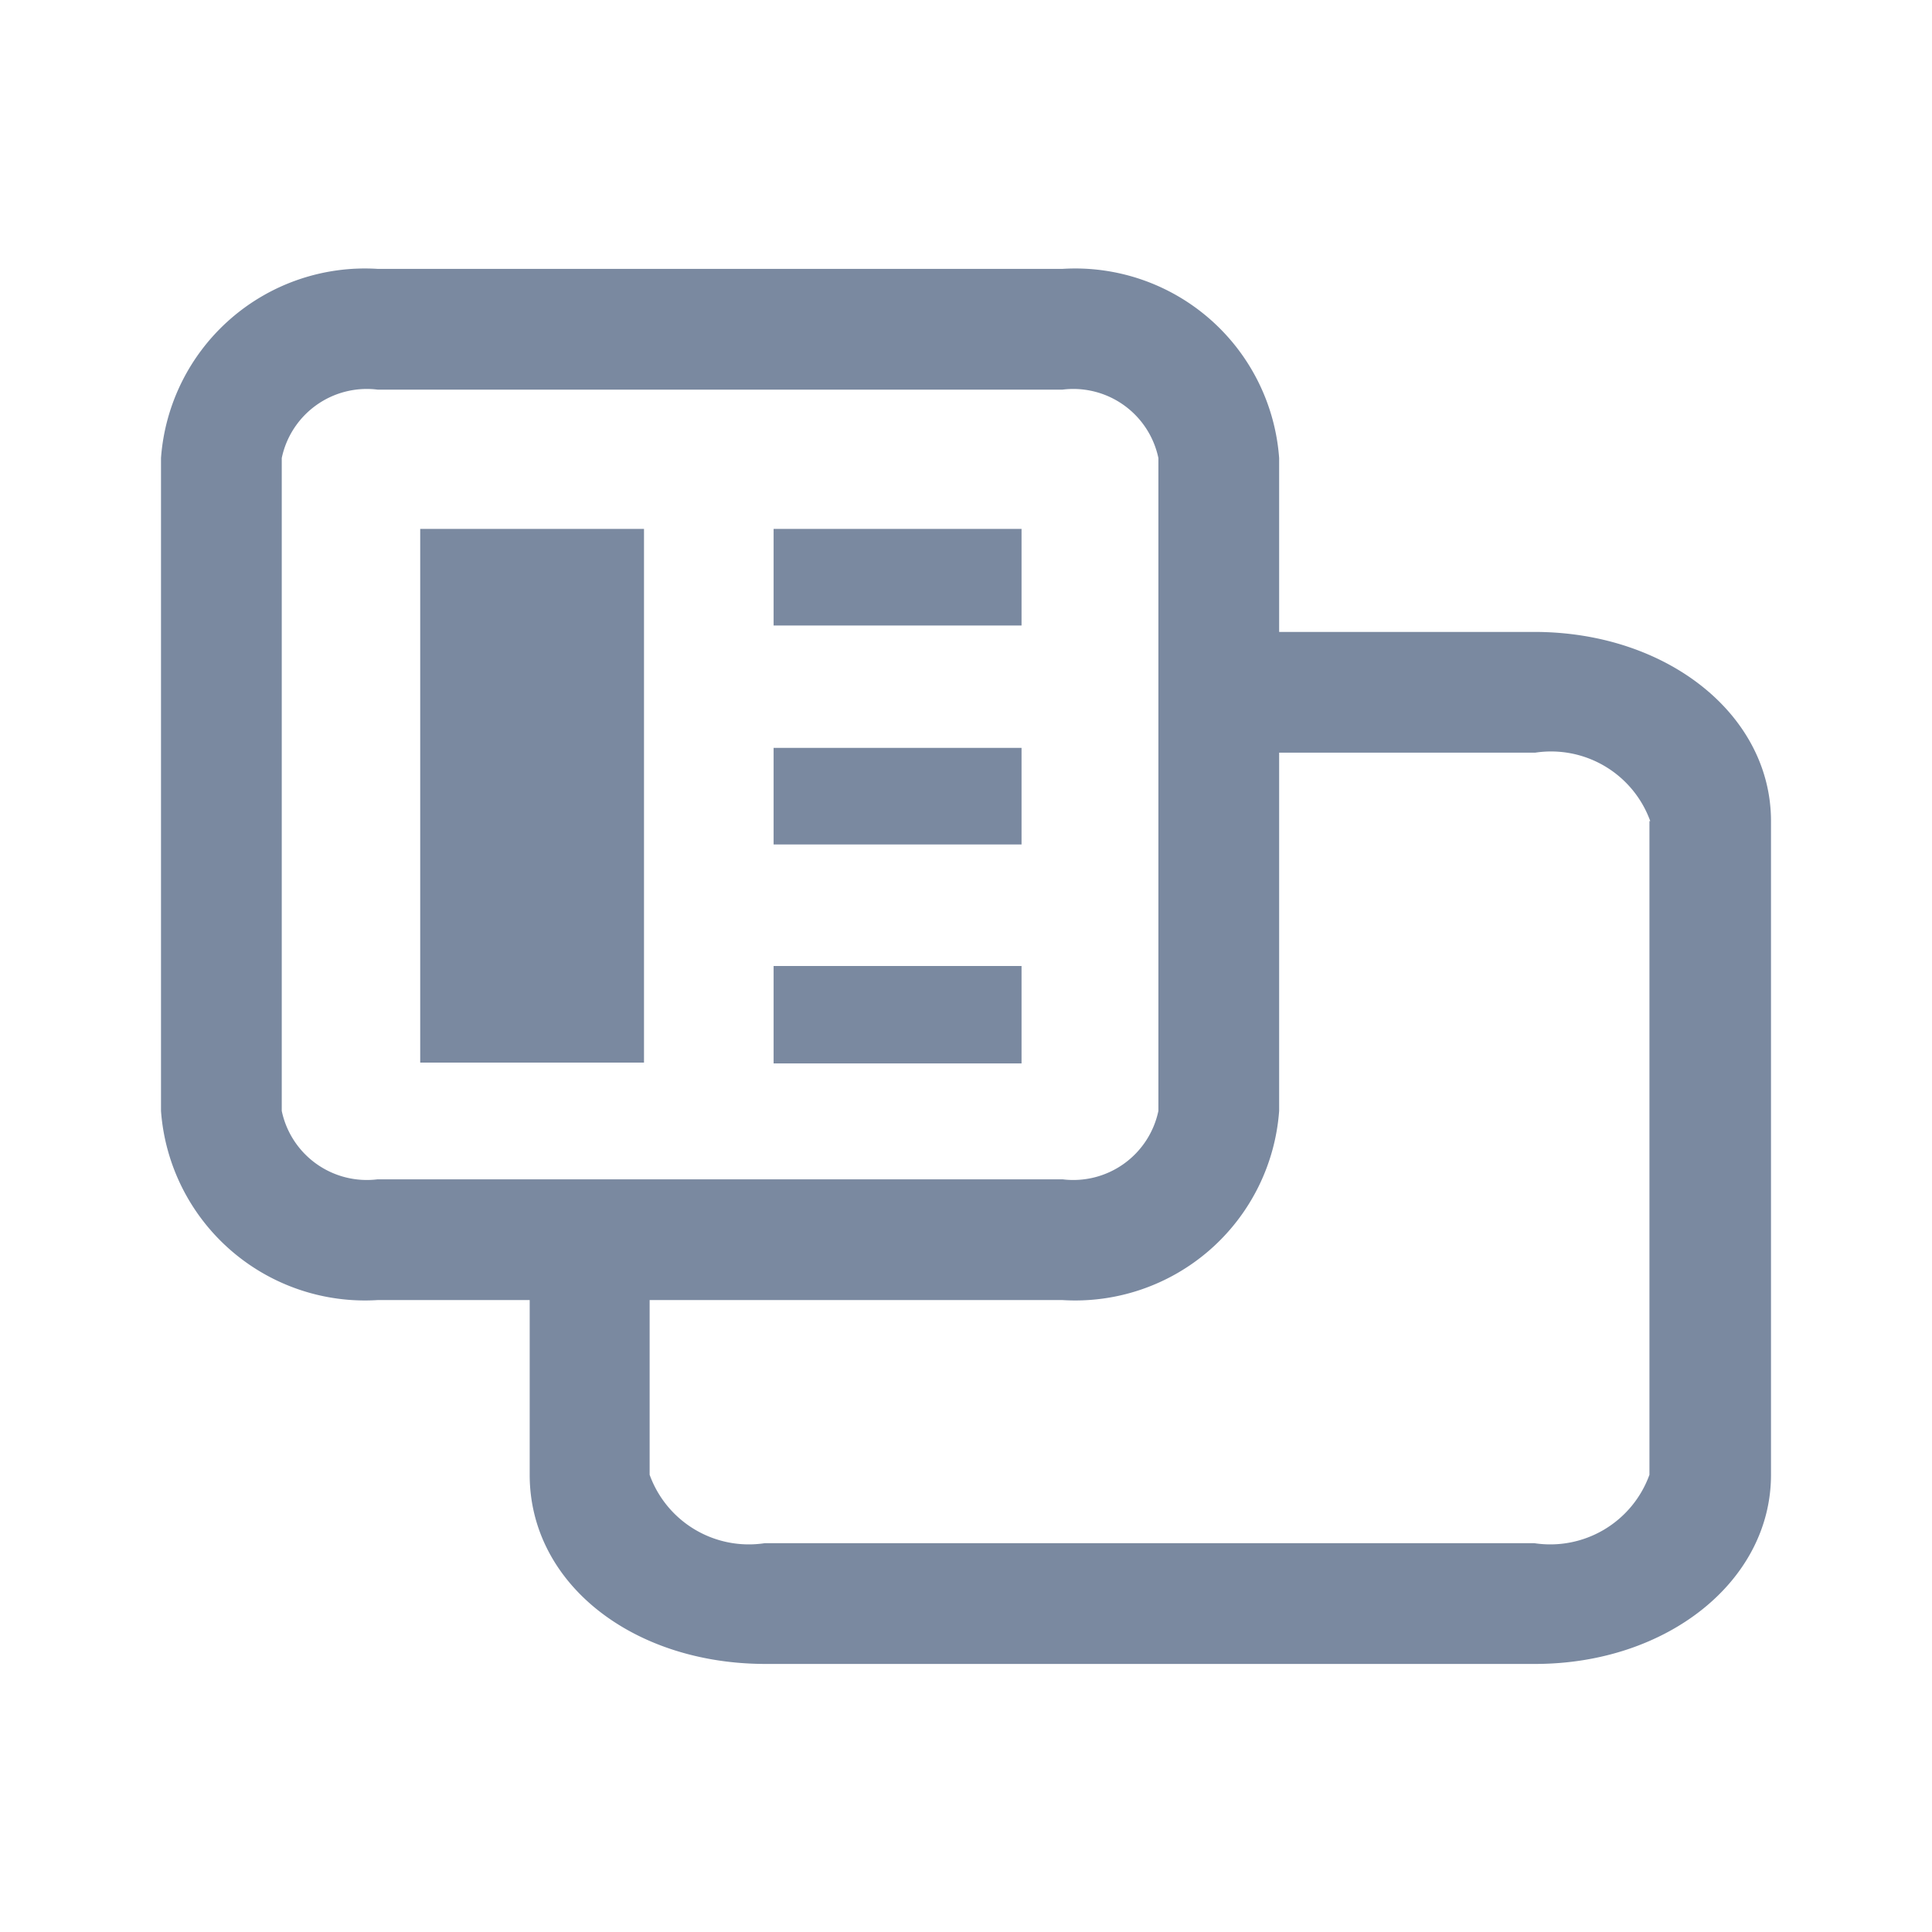 <svg id="shape_definitions" data-name="shape definitions" xmlns="http://www.w3.org/2000/svg" viewBox="0 0 24 24">
  <defs>
    <style>
      .cls-1 {
        fill: #7a89a0;
      }
    </style>
  </defs>
  <title>r7</title>
  <path class="cls-1" d="M9.61,6.57h3.08v1.2H9.61V6.57Zm0,3.92h3.08V9.29H9.61v1.2Zm0,2.72h3.08V12H9.61v1.2ZM22,10.2v8.12c0,1.32-1.29,2.35-2.93,2.35H9.51c-1.65,0-2.93-1-2.93-2.35V16.15H4.69A2.54,2.54,0,0,1,2,13.8V5.69A2.54,2.54,0,0,1,4.69,3.34H13.2a2.54,2.54,0,0,1,2.69,2.35V7.85h3.17C20.71,7.85,22,8.88,22,10.2ZM4.69,14.65H13.2a1.08,1.08,0,0,0,1.19-.85V5.69a1.08,1.08,0,0,0-1.19-.85H4.69a1.08,1.08,0,0,0-1.19.85V13.8A1.08,1.08,0,0,0,4.69,14.65ZM20.5,10.2a1.31,1.31,0,0,0-1.43-.85H15.89V13.8a2.54,2.54,0,0,1-2.69,2.35H8.07v2.17a1.31,1.31,0,0,0,1.43.85h9.56a1.31,1.31,0,0,0,1.43-.85V10.2Zm-15.28,3H8V6.57H5.22v6.64Z"/>
</svg>
